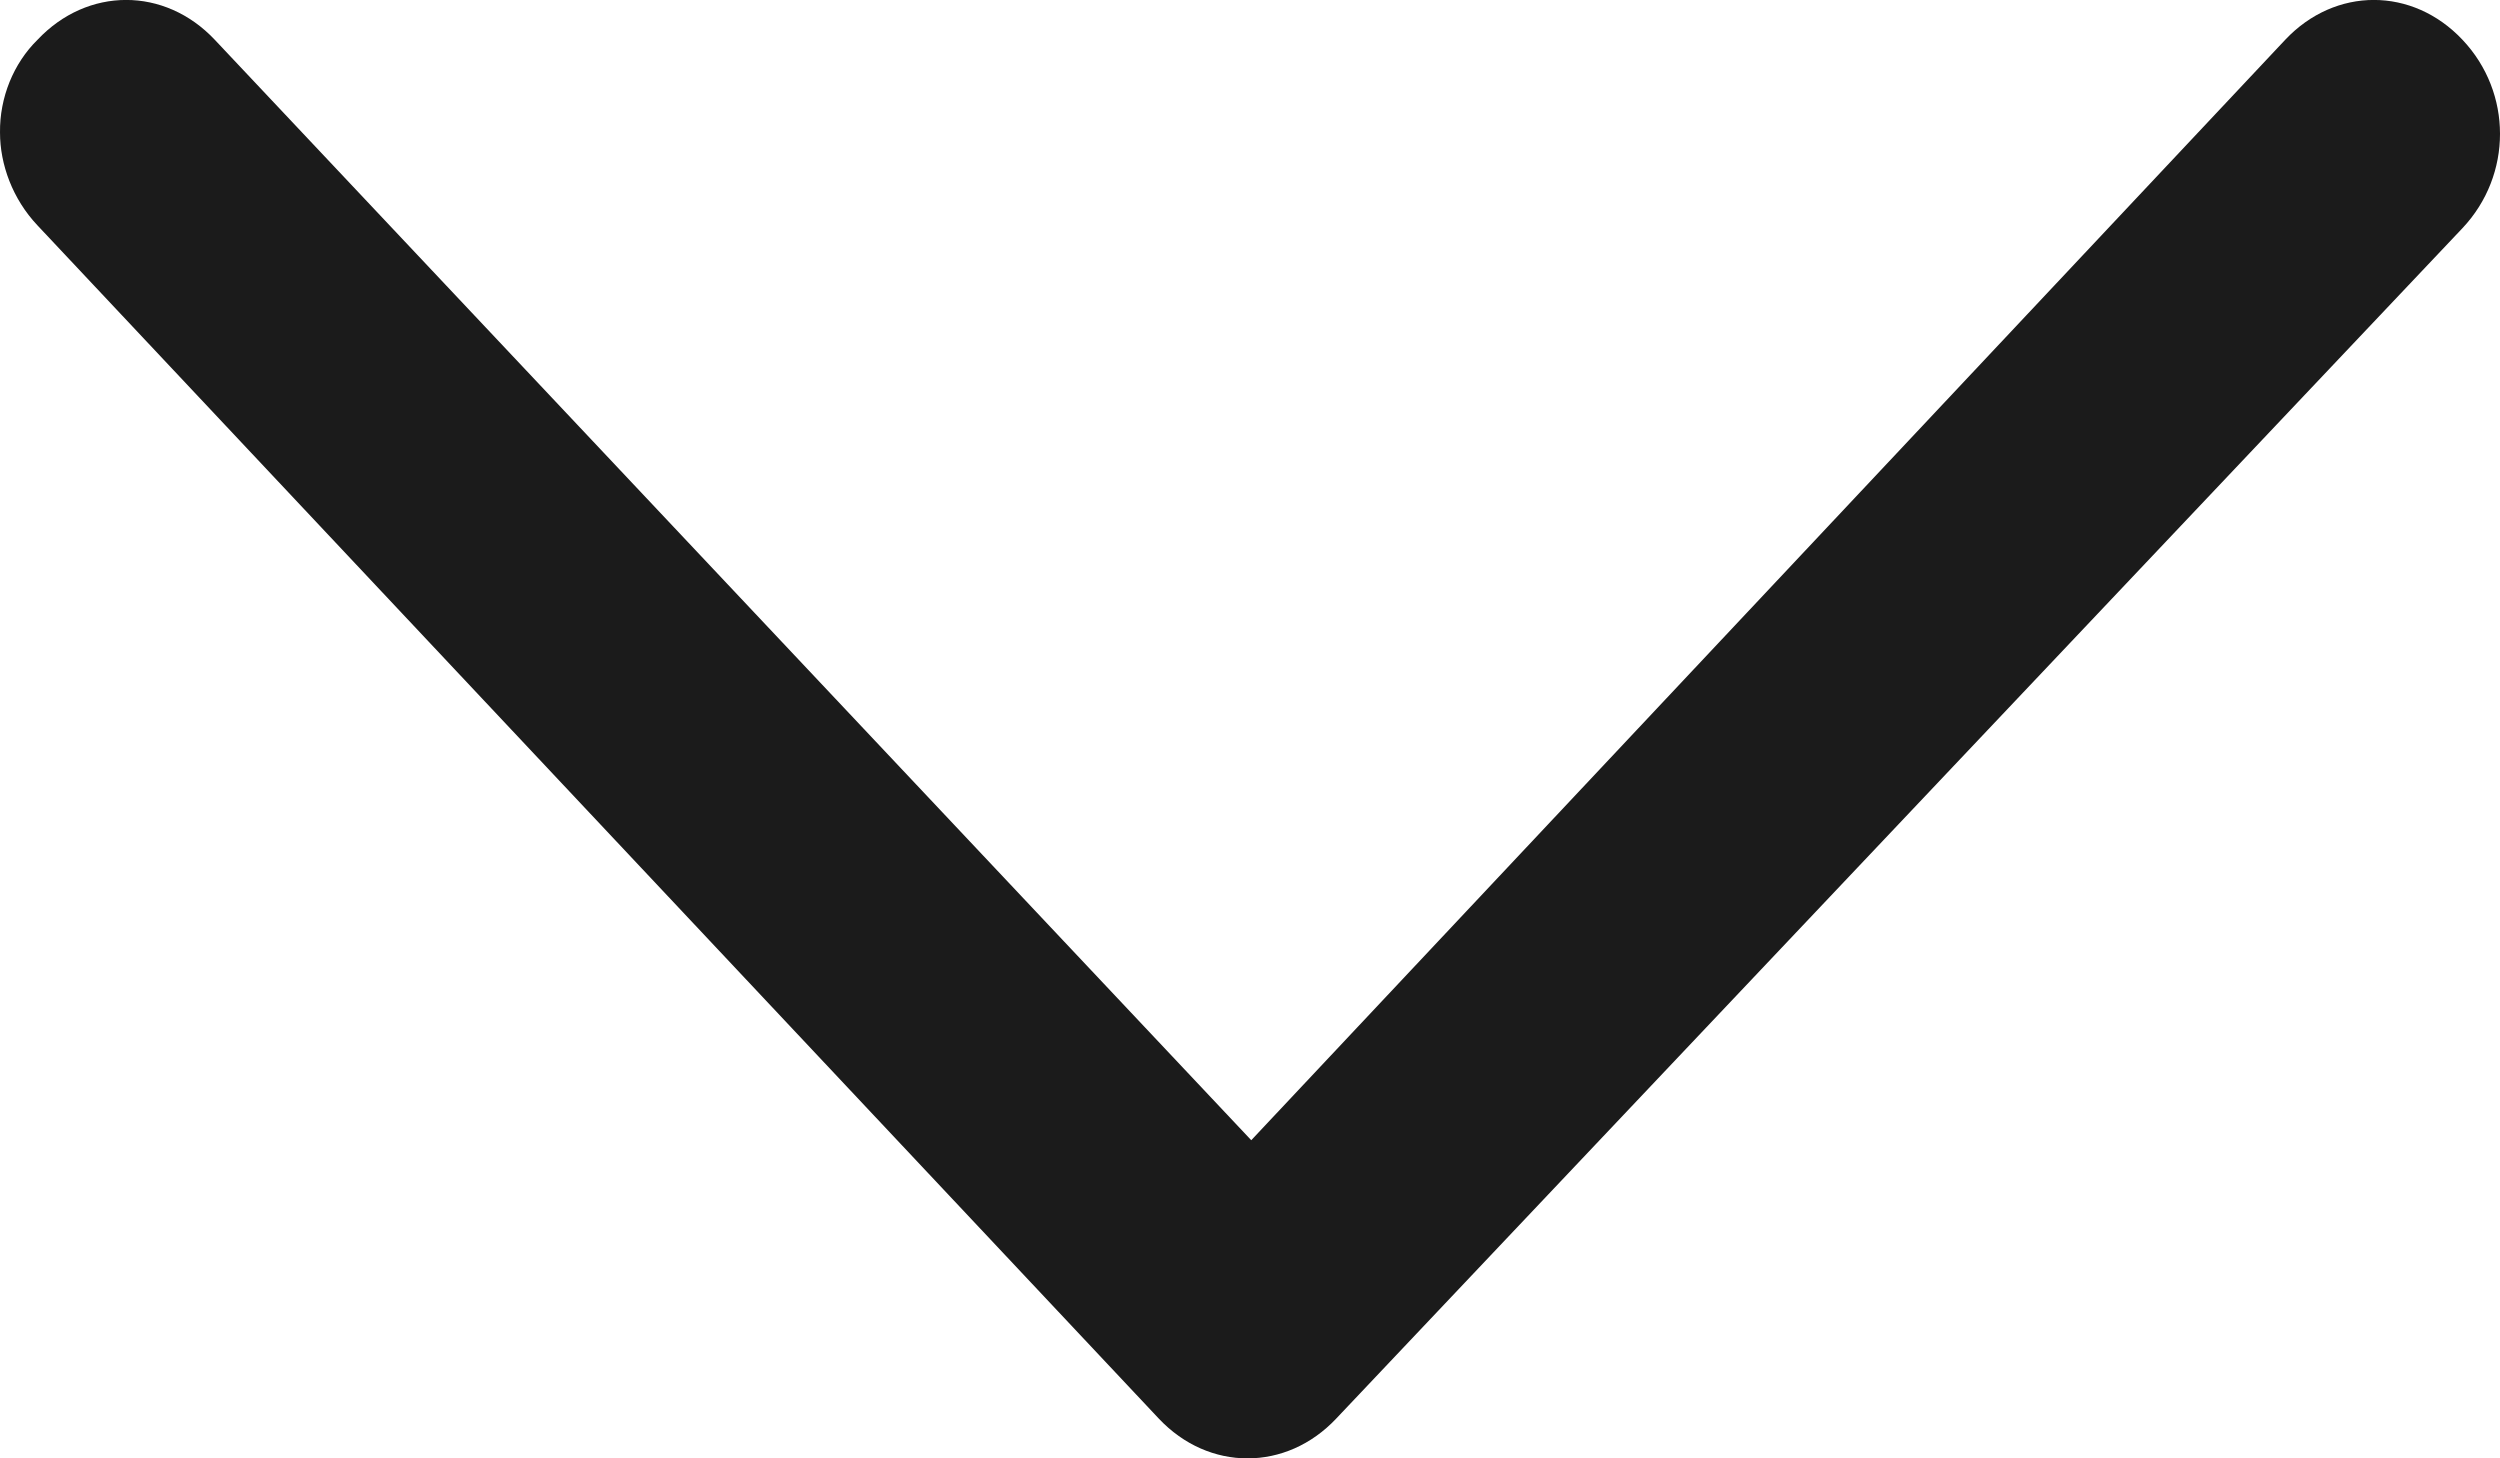 <svg width="12" height="7" viewBox="0 0 12 7" fill="none" xmlns="http://www.w3.org/2000/svg">
<path id="Vector" d="M4.19693e-05 0.636C-0.001 0.553 0.015 0.47 0.046 0.393C0.077 0.317 0.122 0.248 0.18 0.191C0.42 -0.064 0.791 -0.064 1.031 0.191L6.006 5.473L10.969 0.191C11.209 -0.064 11.58 -0.064 11.82 0.191C12.06 0.445 12.06 0.84 11.82 1.095L6.414 6.809C6.174 7.064 5.802 7.064 5.562 6.809L0.18 1.082C0.06 0.955 4.19711e-05 0.789 4.19693e-05 0.636Z" fill="#1B1B1B"/>
</svg>
